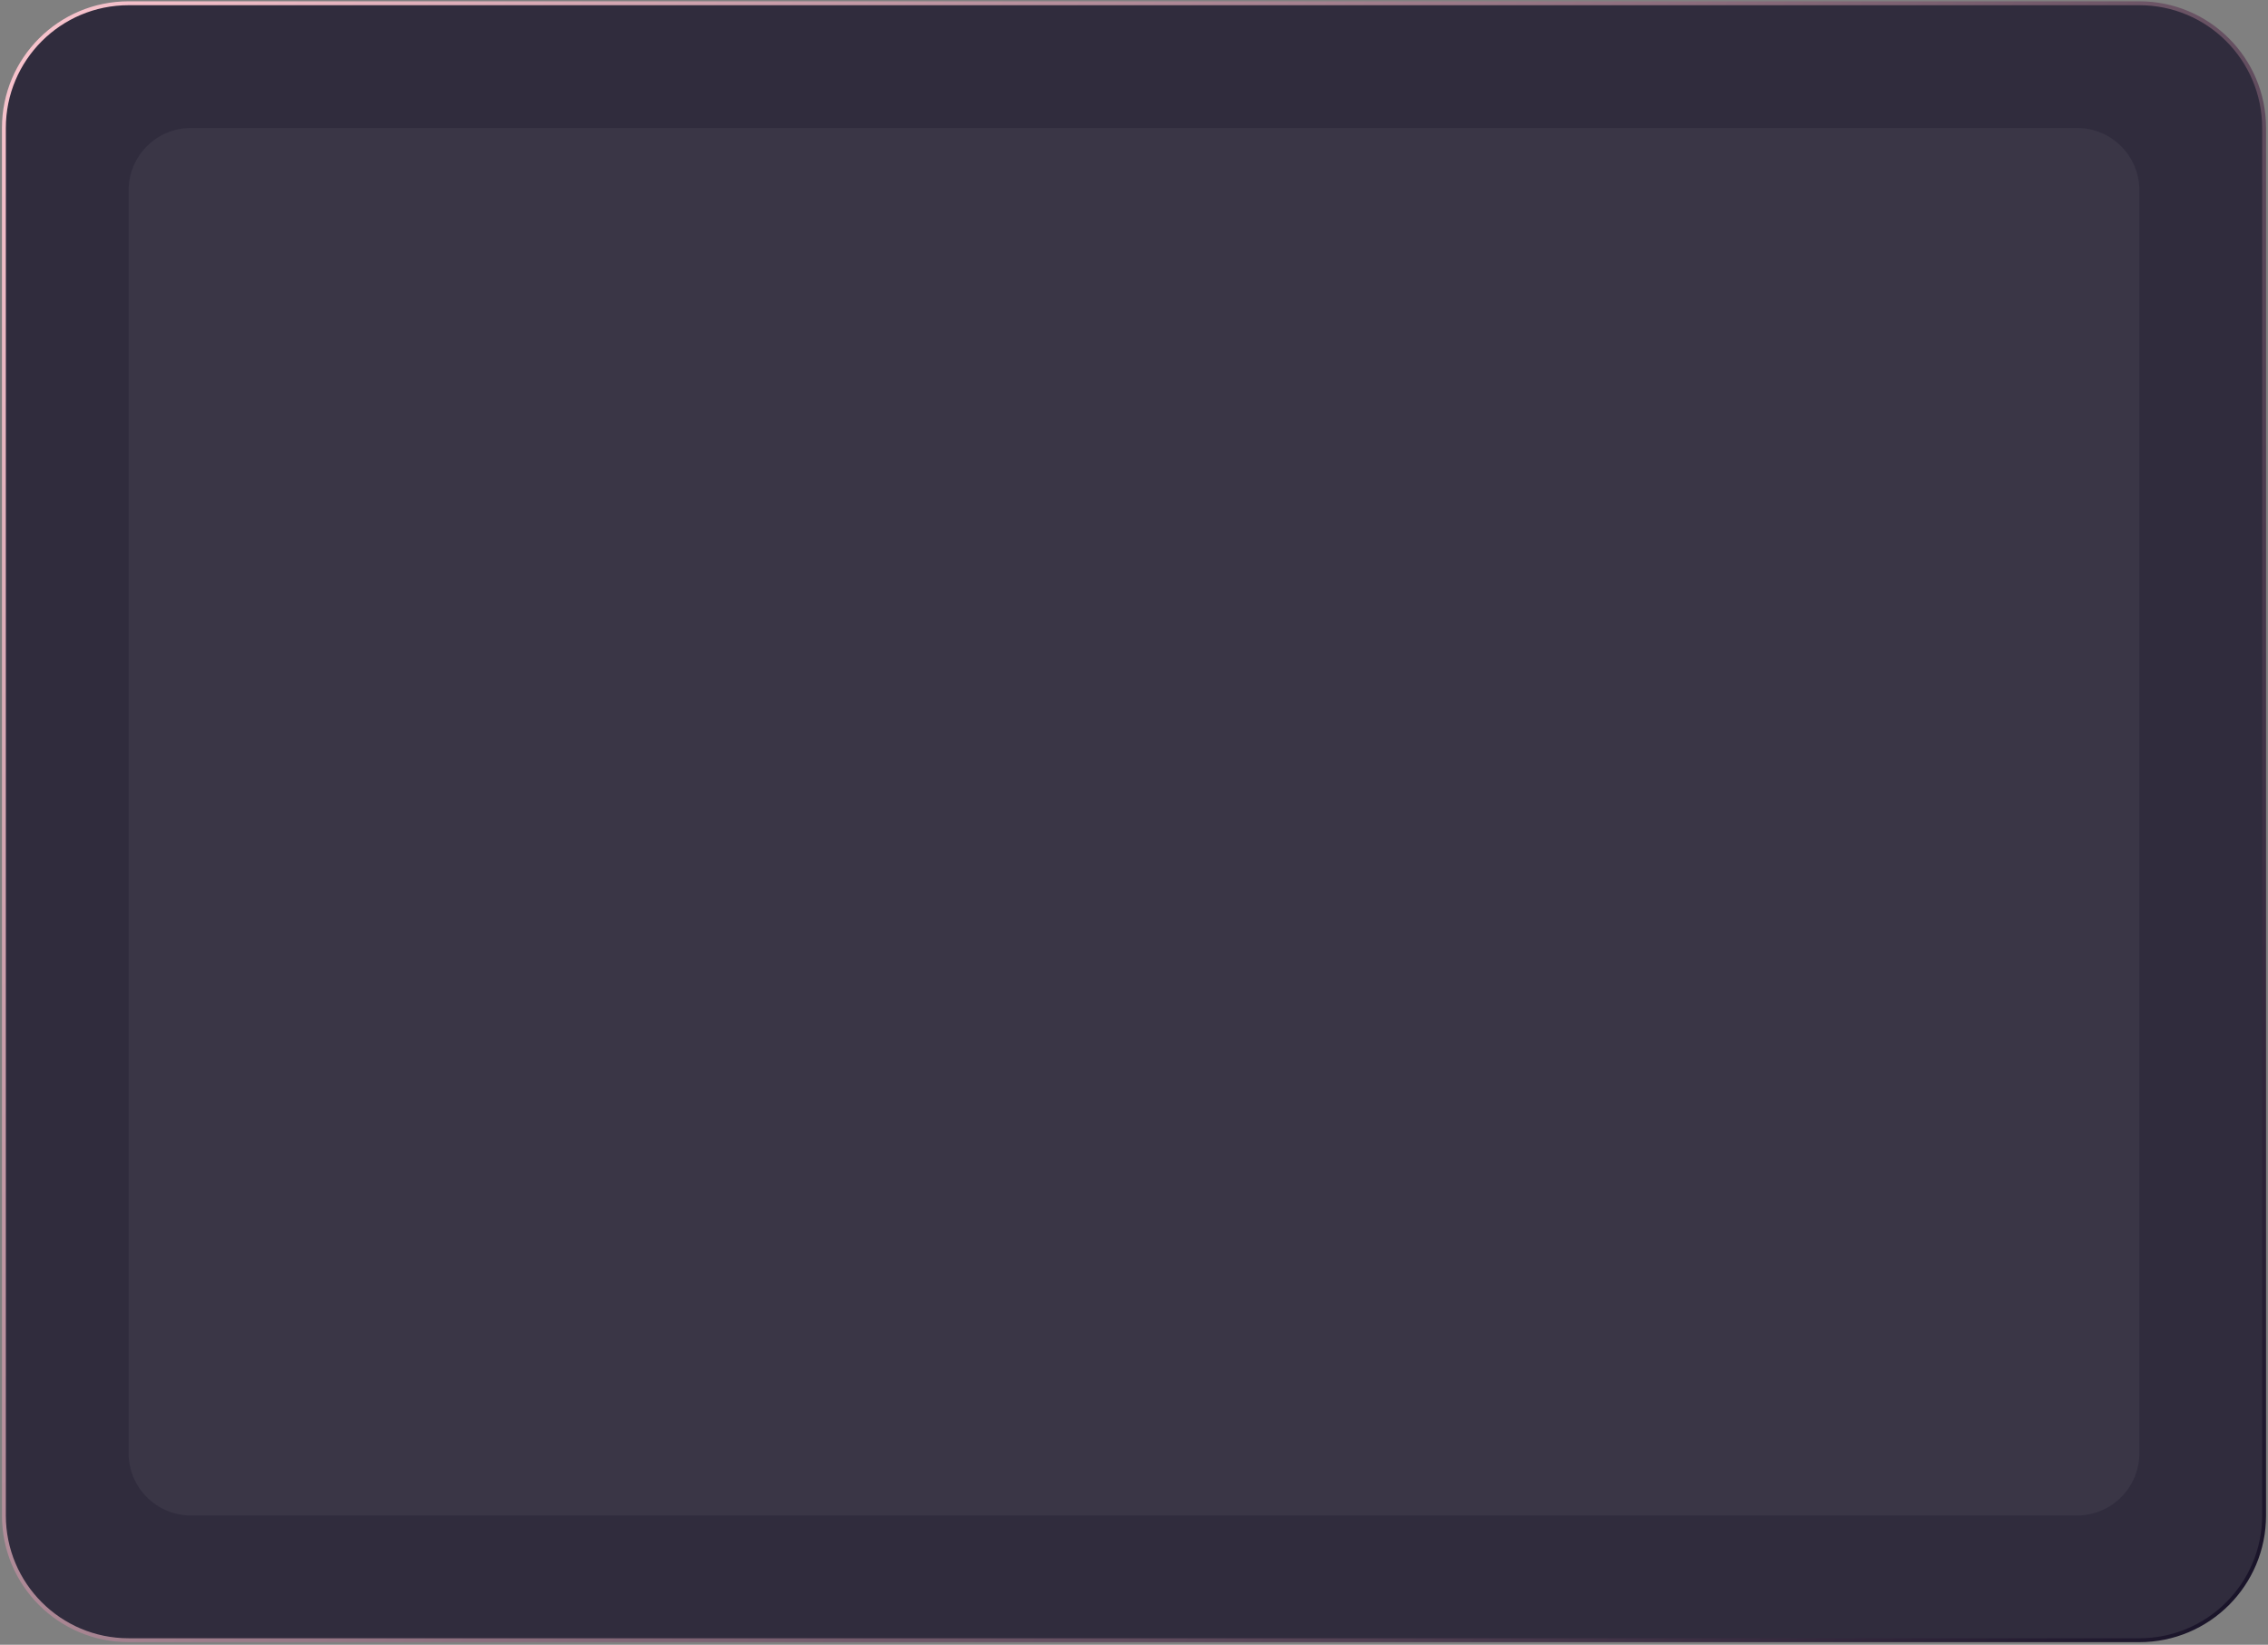 <svg width="582" height="422" viewBox="0 0 582 422" fill="none" xmlns="http://www.w3.org/2000/svg">
<rect x="0" y="0" width="582" height="422" fill="#808080" stroke="none"/>
<g clip-path="url(#clip0_107_482)">
<path d="M549 0.837H33C15.327 0.837 1 15.164 1 32.837V388.837C1 406.511 15.327 420.837 33 420.837H549C566.673 420.837 581 406.511 581 388.837V32.837C581 15.164 566.673 0.837 549 0.837Z" fill="#161127" fill-opacity="0.75"/>
<path d="M549 0.837H33C15.327 0.837 1 15.164 1 32.837V388.837C1 406.511 15.327 420.837 33 420.837H549C566.673 420.837 581 406.511 581 388.837V32.837C581 15.164 566.673 0.837 549 0.837Z" stroke="url(#paint0_linear_107_482)"/>
<path id="overlay_layer" d="M533 32.837H49C40.163 32.837 33 40.001 33 48.837V372.837C33 381.674 40.163 388.837 49 388.837H533C541.837 388.837 549 381.674 549 372.837V48.837C549 40.001 541.837 32.837 533 32.837Z" fill="white" fill-opacity="0.05"/>
</g>
<defs>
<linearGradient id="paint0_linear_107_482" x1="1" y1="-0.573" x2="581" y2="420.837" gradientUnits="userSpaceOnUse">
<stop stop-color="#FBC6CF"/>
<stop offset="1" stop-color="#161127"/>
</linearGradient>
<clipPath id="clip0_107_482">
<rect width="582" height="422" fill="white"/>
</clipPath>
<linearGradient id="defaultGradient" x1="291" y1="32.837" x2="291" y2="388.837" gradientUnits="userSpaceOnUse">
    <stop stop-color="#white"/>
    <stop offset="1" stop-color="#302555"/>
</linearGradient>
<linearGradient id="backgroundGradient" x1="291" y1="32.837" x2="291" y2="388.837" gradientUnits="userSpaceOnUse">
    <stop stop-color="#EE5E28"/>
    <stop offset="1" stop-color="#302555"/>
</linearGradient>
</defs>
</svg>
